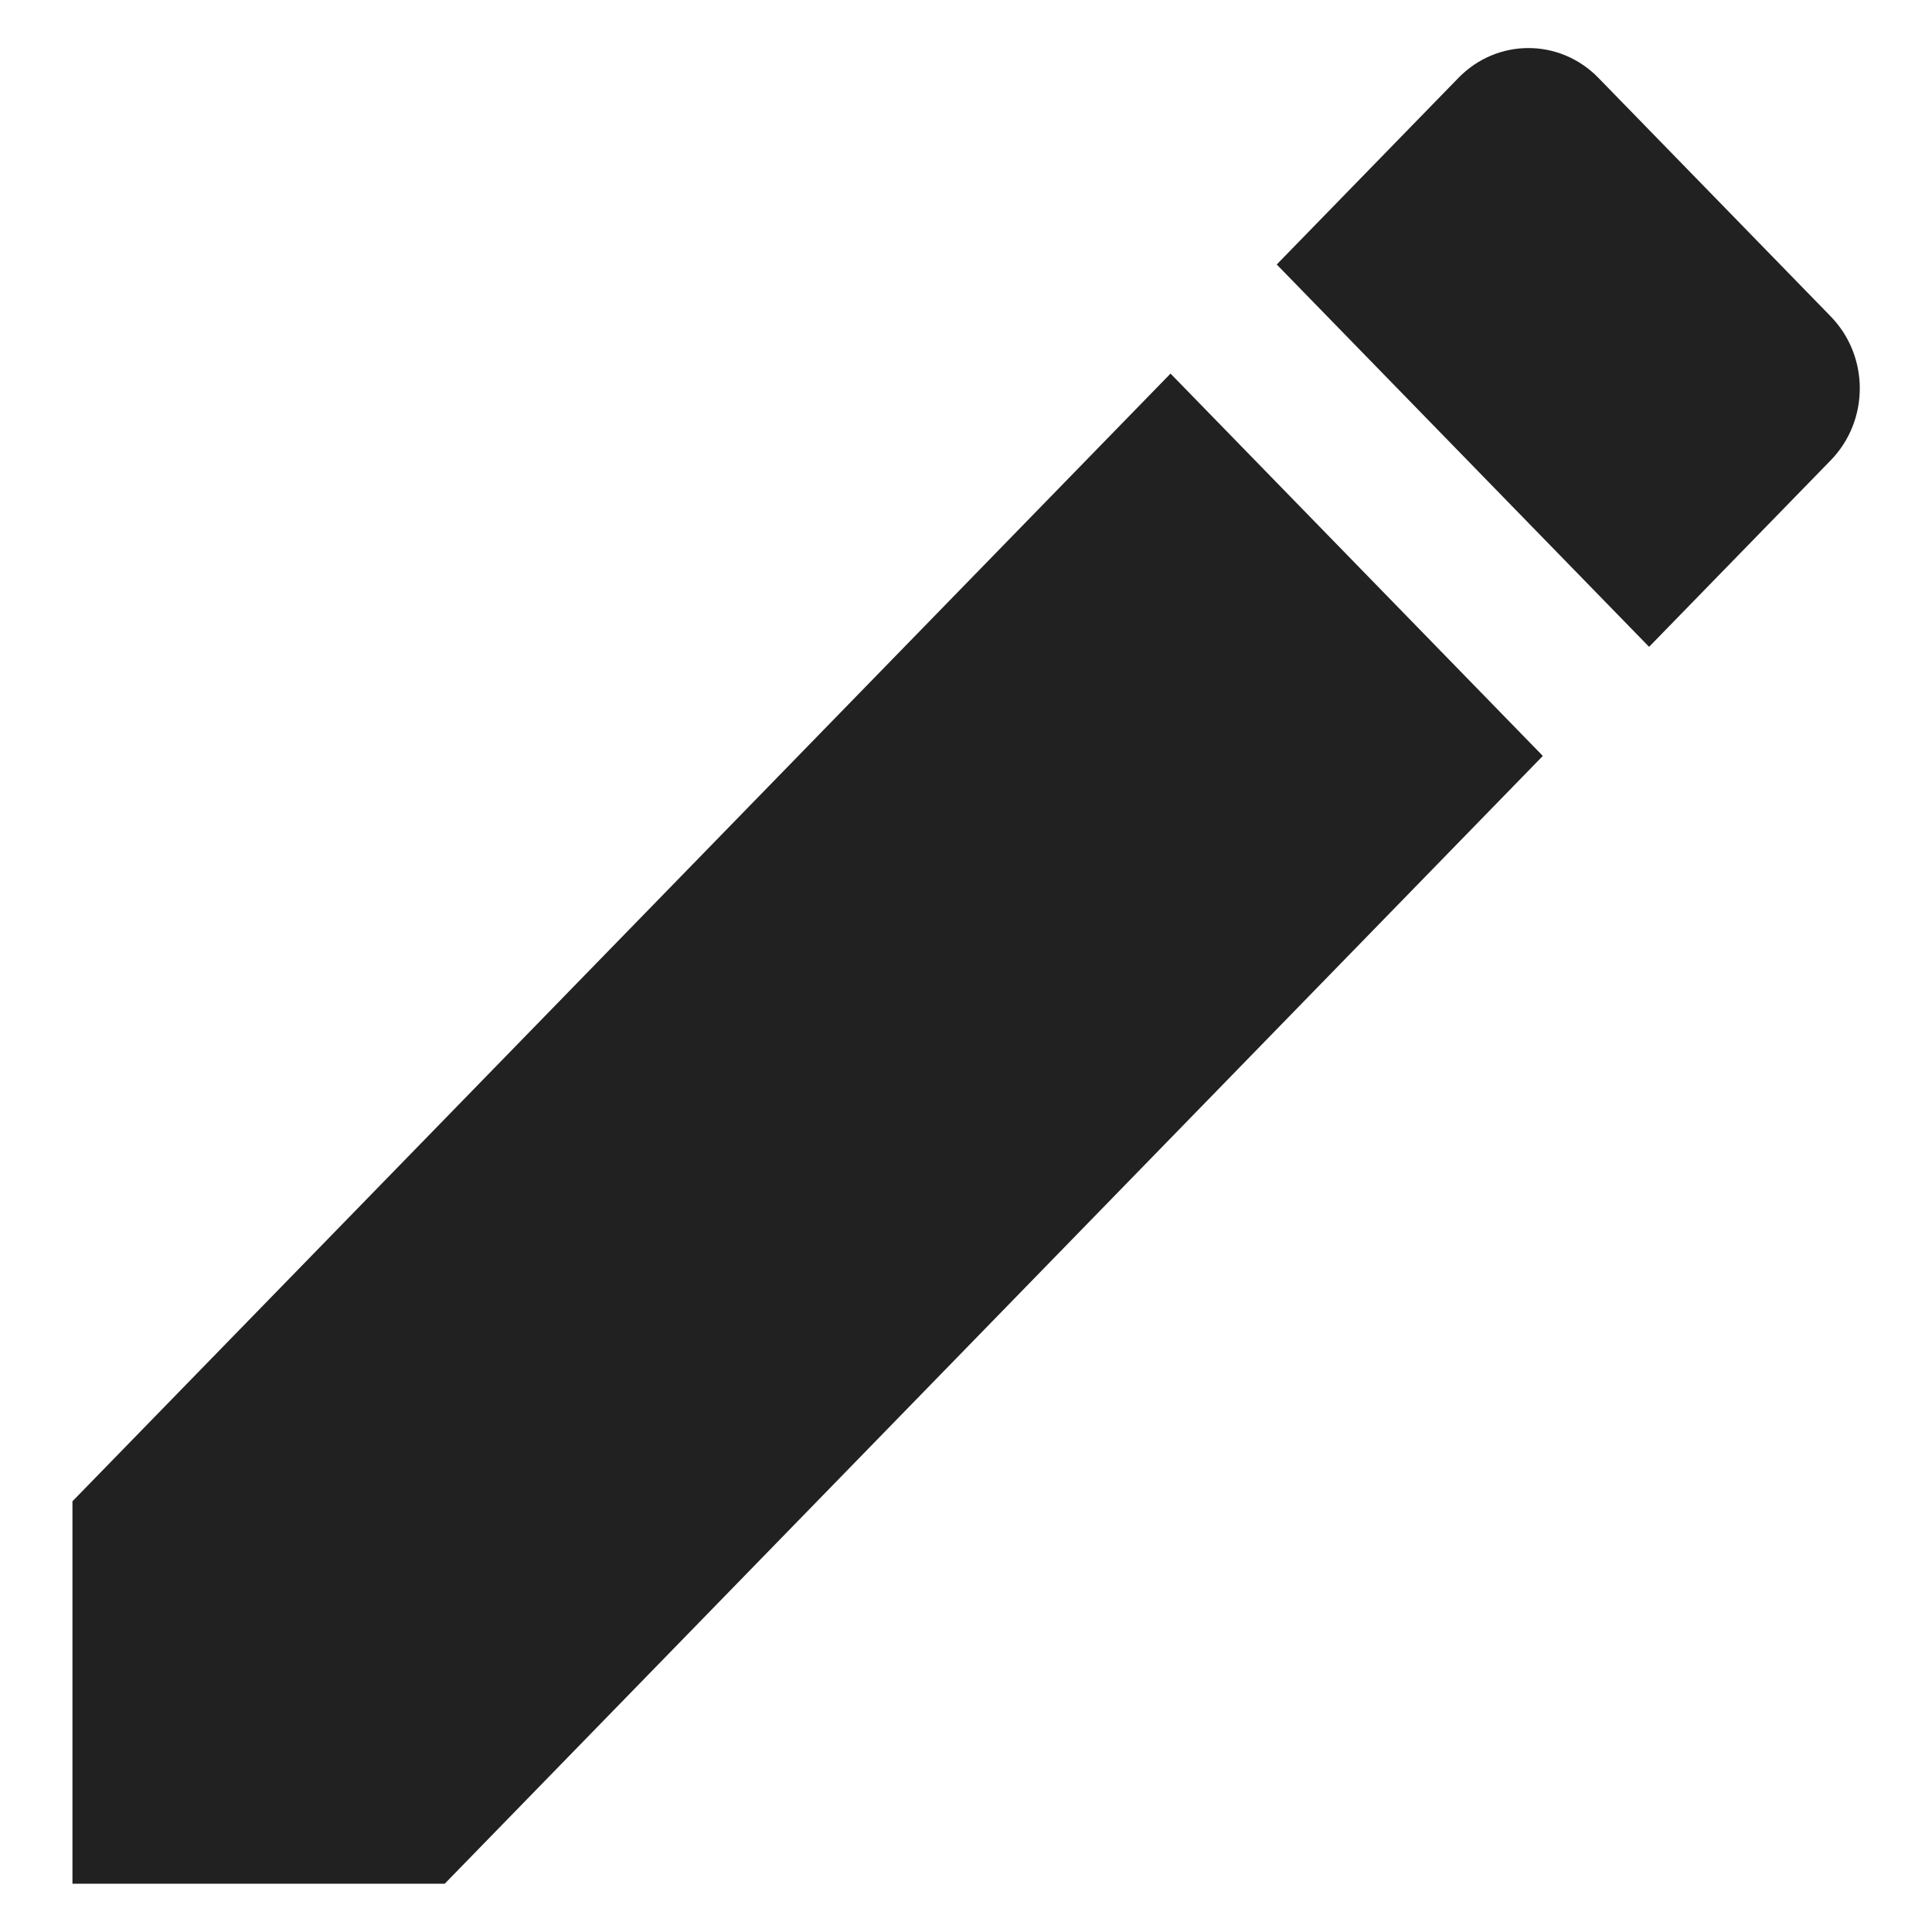 <svg width="20" height="20" viewBox="0 0 29 30" fill="none" xmlns="http://www.w3.org/2000/svg">
    <path fill-rule="evenodd" clip-rule="evenodd" d="M0.625 23.312V29.25H6.406L23.457 11.738L17.676 5.801L0.625 23.312ZM27.928 7.147C28.529 6.529 28.529 5.532 27.928 4.914L24.32 1.209C23.719 0.592 22.748 0.592 22.147 1.209L19.325 4.107L25.107 10.044L27.928 7.147Z" fill="black" fill-opacity="0.87"/>
</svg>
